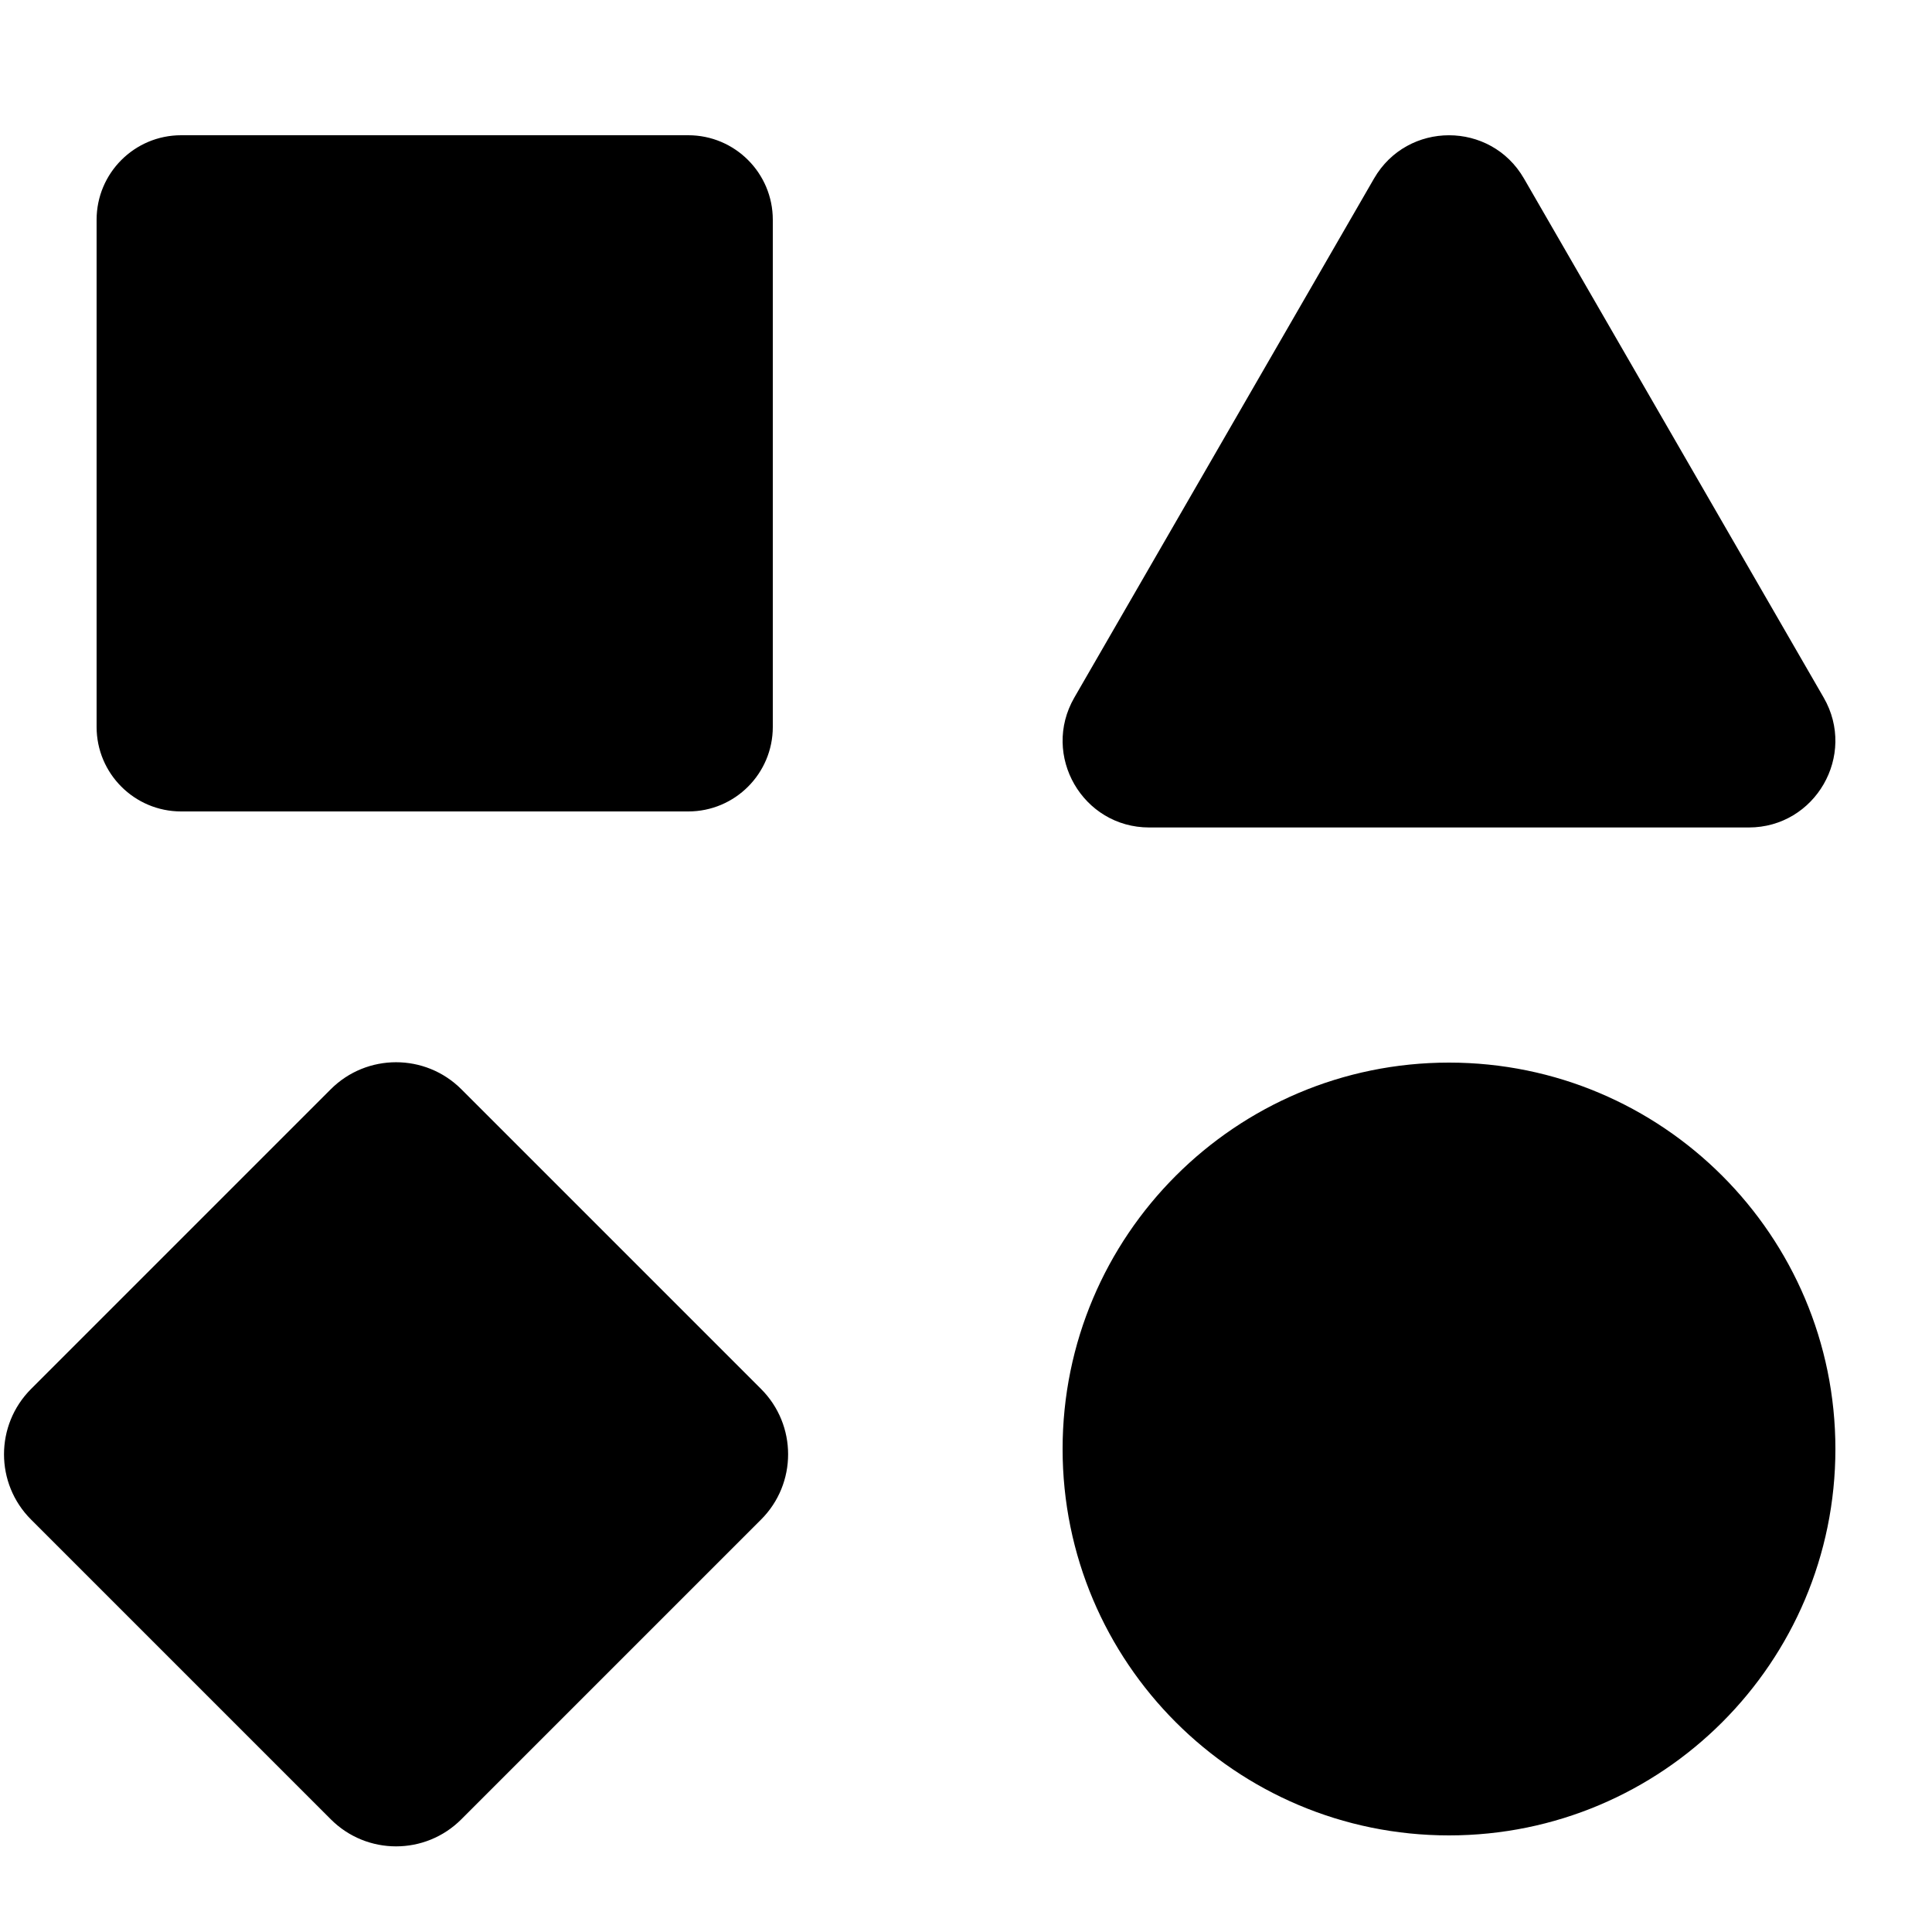 <svg viewBox="0 0 20 20" xmlns="http://www.w3.org/2000/svg" id="icon">
  <path fill-rule="evenodd" d="M1 2.275C1 1.792 1.392 1.4 1.875 1.4H7.125C7.608 1.4 8 1.792 8 2.275V7.525C8 8.008 7.608 8.4 7.125 8.4H1.875C1.392 8.4 1 8.008 1 7.525V2.275ZM3.424 11.276C3.797 10.903 4.403 10.903 4.776 11.276L7.878 14.378C8.252 14.752 8.252 15.358 7.878 15.731L4.776 18.833C4.403 19.207 3.797 19.207 3.424 18.833L0.322 15.731C-0.052 15.358 -0.052 14.752 0.322 14.378L3.424 11.276ZM15 11C12.791 11 11 12.791 11 15C11 17.209 12.791 19 15 19C17.209 19 19 17.209 19 15C19 12.791 17.209 11 15 11ZM14.224 1.848C14.569 1.251 15.431 1.251 15.776 1.848L18.879 7.222C19.223 7.819 18.792 8.566 18.103 8.566H11.897C11.207 8.566 10.777 7.819 11.121 7.222L14.224 1.848Z"/>
</svg>
